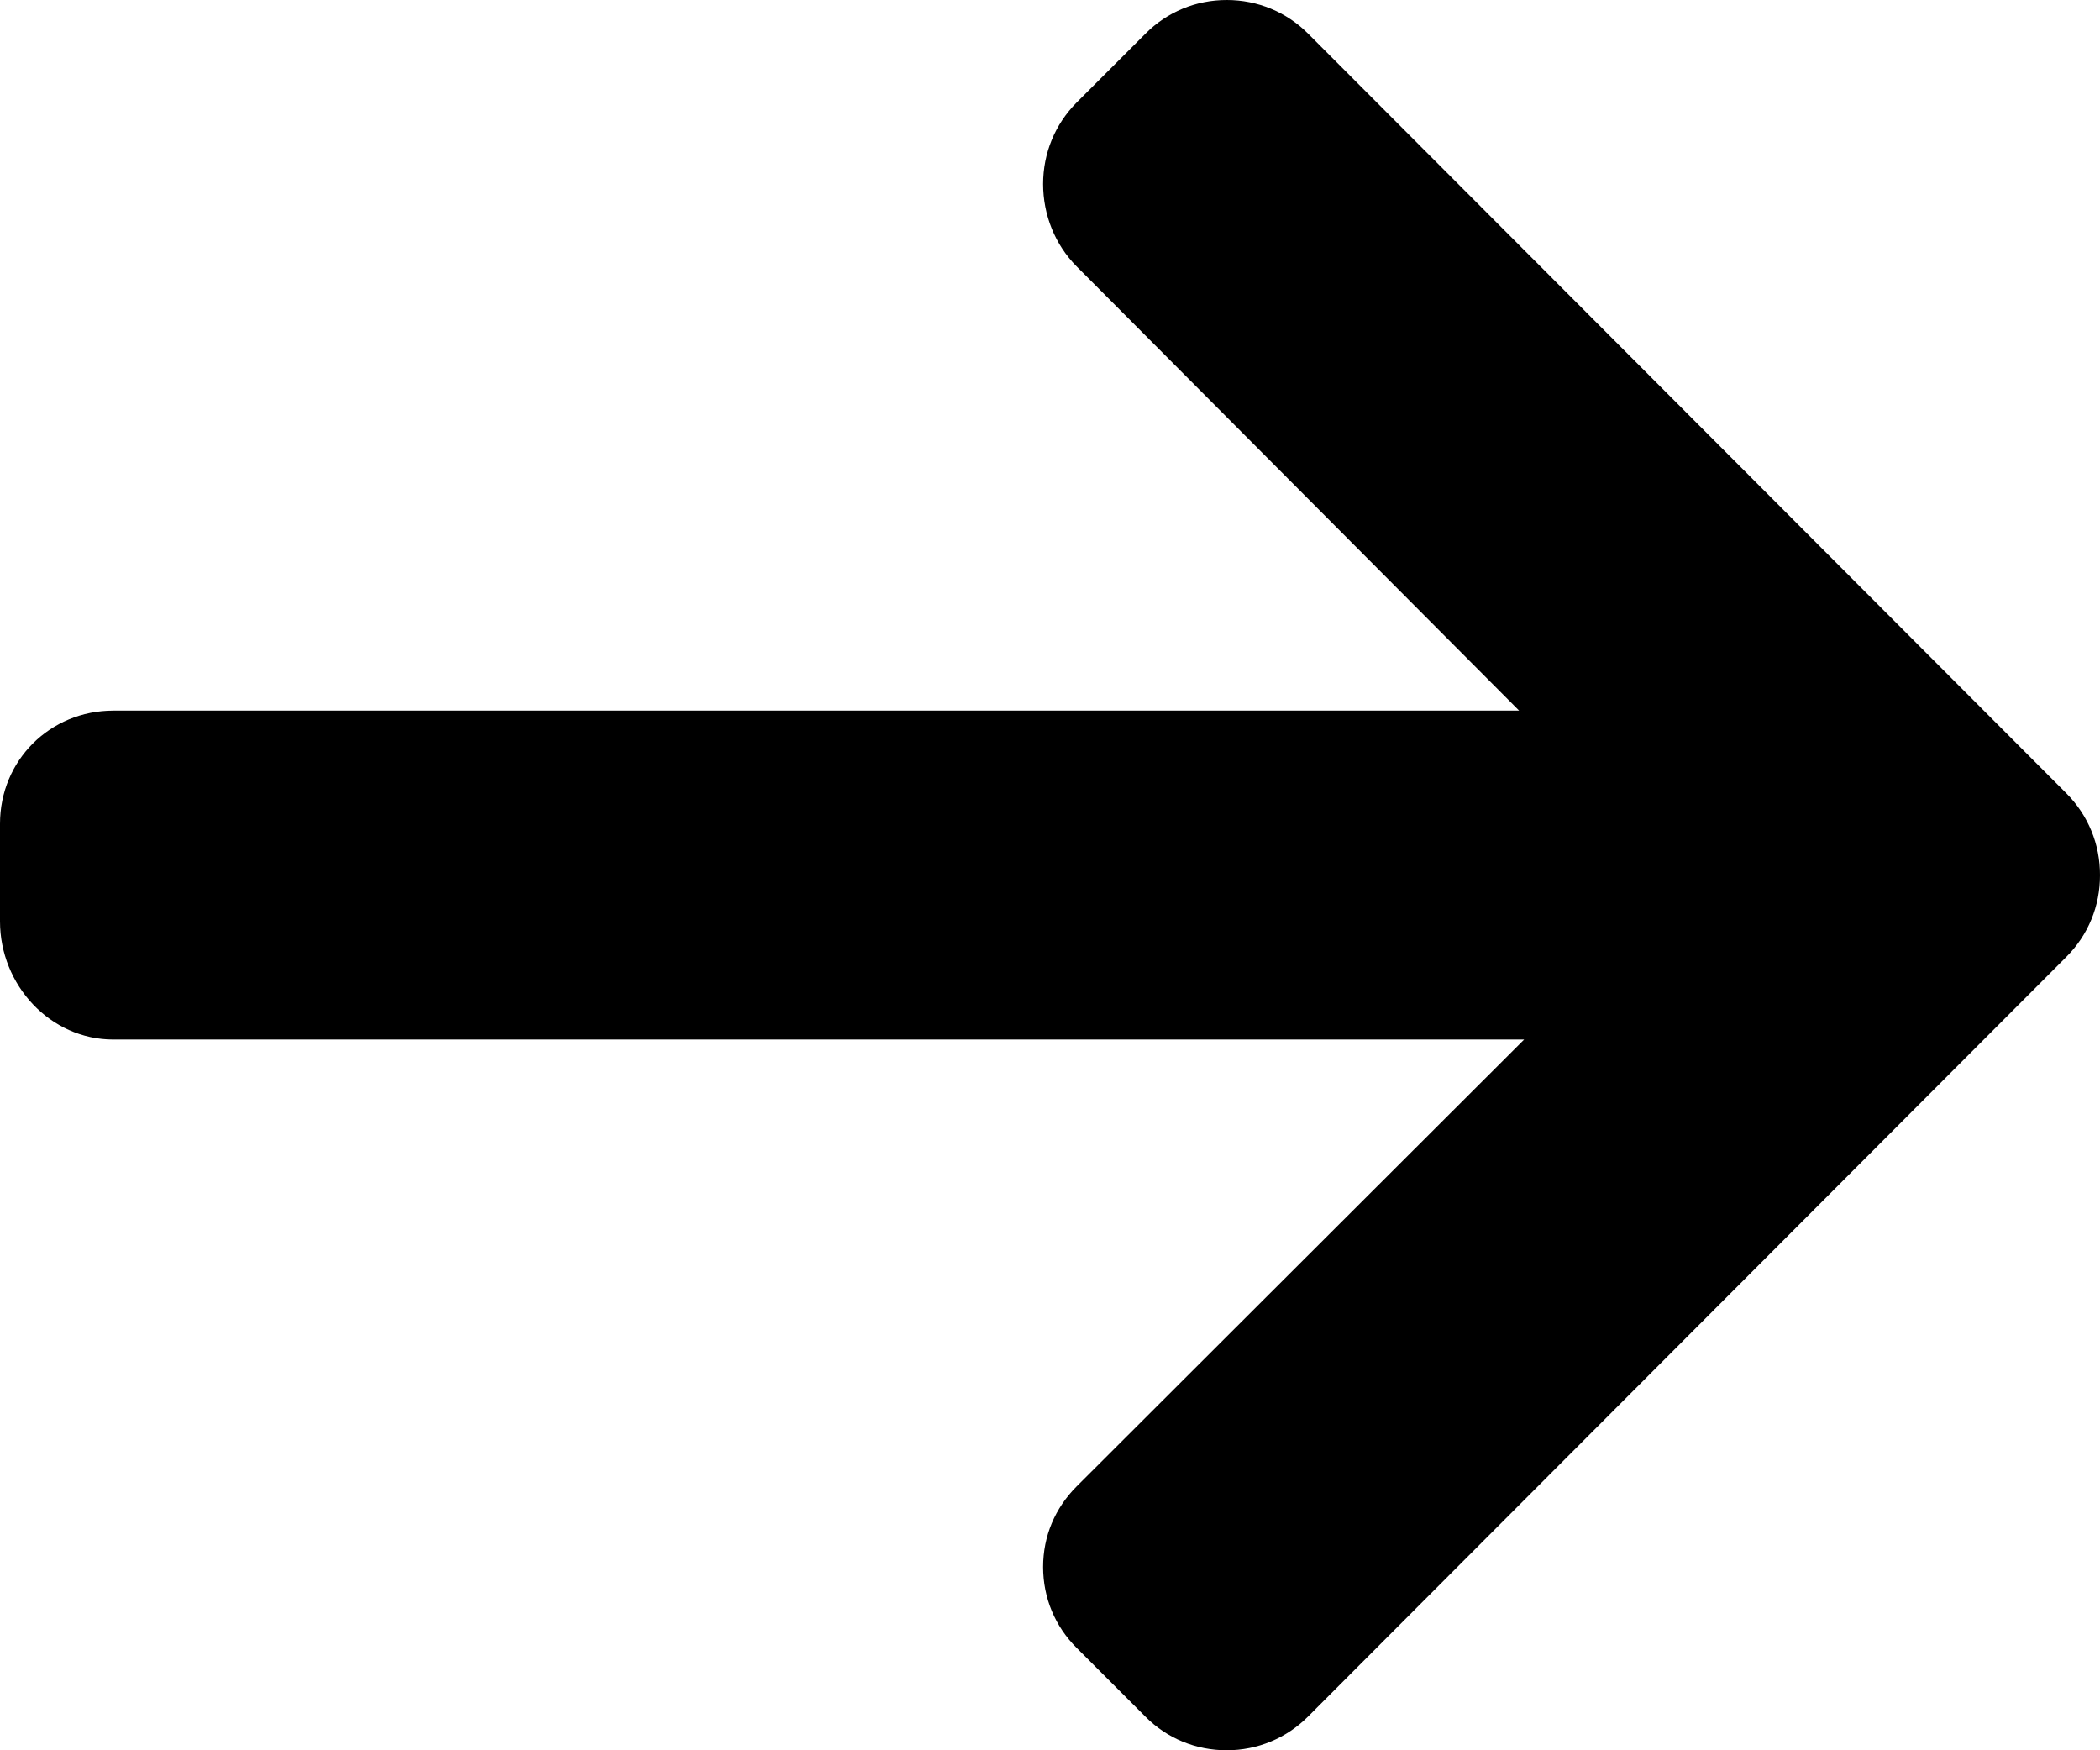 <svg width="18" height="15" viewBox="0 0 18 15" fill="none" xmlns="http://www.w3.org/2000/svg">
<path d="M17.712 6.799L11.212 0.288C11.026 0.102 10.779 0 10.515 0C10.251 0 10.004 0.102 9.819 0.288L9.228 0.879C9.043 1.065 8.941 1.313 8.941 1.577C8.941 1.841 9.043 2.097 9.228 2.283L13.021 6.09H0.972C0.429 6.09 0 6.516 0 7.06V7.896C0 8.441 0.429 8.909 0.972 8.909H13.064L9.229 12.738C9.043 12.924 8.941 13.165 8.941 13.429C8.941 13.693 9.043 13.938 9.229 14.123L9.819 14.713C10.004 14.899 10.251 15 10.515 15C10.779 15 11.026 14.897 11.212 14.711L17.712 8.2C17.898 8.014 18.001 7.765 18 7.5C18.001 7.235 17.898 6.986 17.712 6.799Z" fill="black"/>
</svg>
